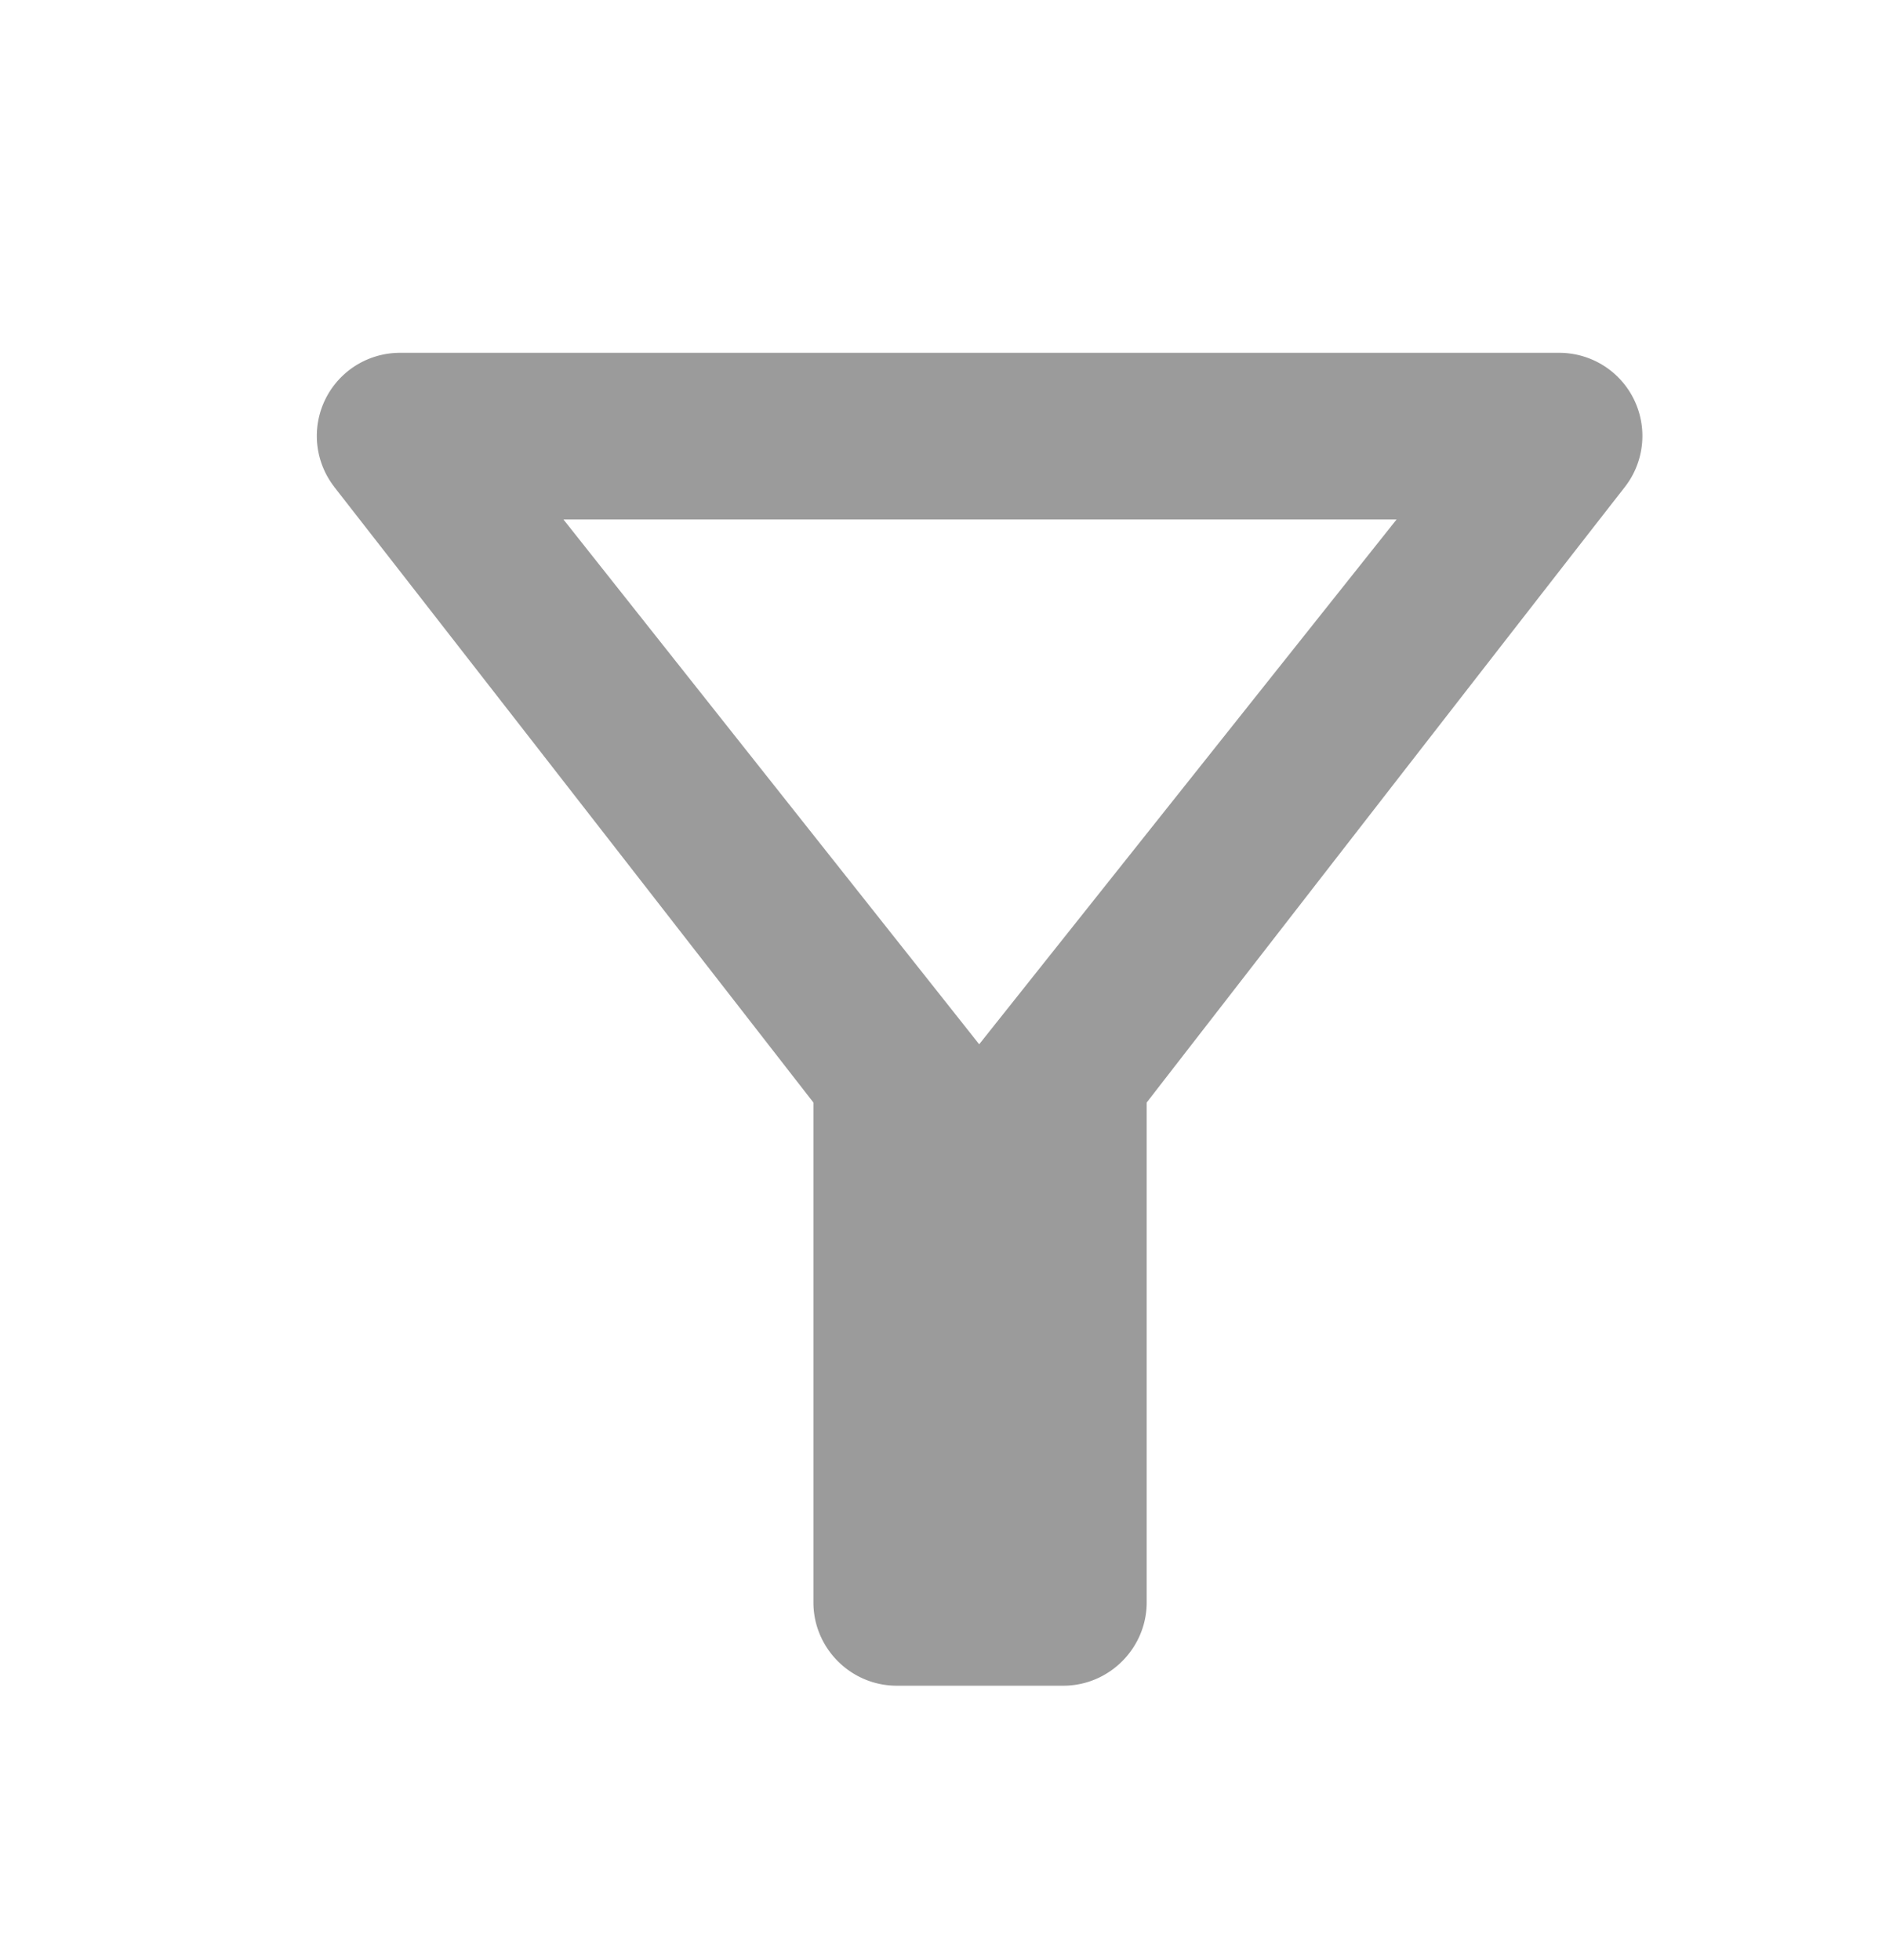  <svg xmlns="http://www.w3.org/2000/svg" width="24" height="25"><g fill="none" fill-rule="evenodd"><path d="M0 .5h24m0 24H0"/><path d="M7.185 6.625H17.81l-5.323 6.694-5.302-6.694Zm-2.922-.414c2.146 2.752 6.11 7.851 6.11 7.851v6.376c0 .584.478 1.062 1.062 1.062h2.125c.584 0 1.063-.478 1.063-1.063v-6.375s3.952-5.1 6.098-7.851a1.06 1.06 0 0 0-.839-1.711H5.102a1.06 1.06 0 0 0-.839 1.71Z" fill="#9B9B9B" fill-rule="nonzero"/><path d="M0 .5h24v24H0z"/></g></svg>
